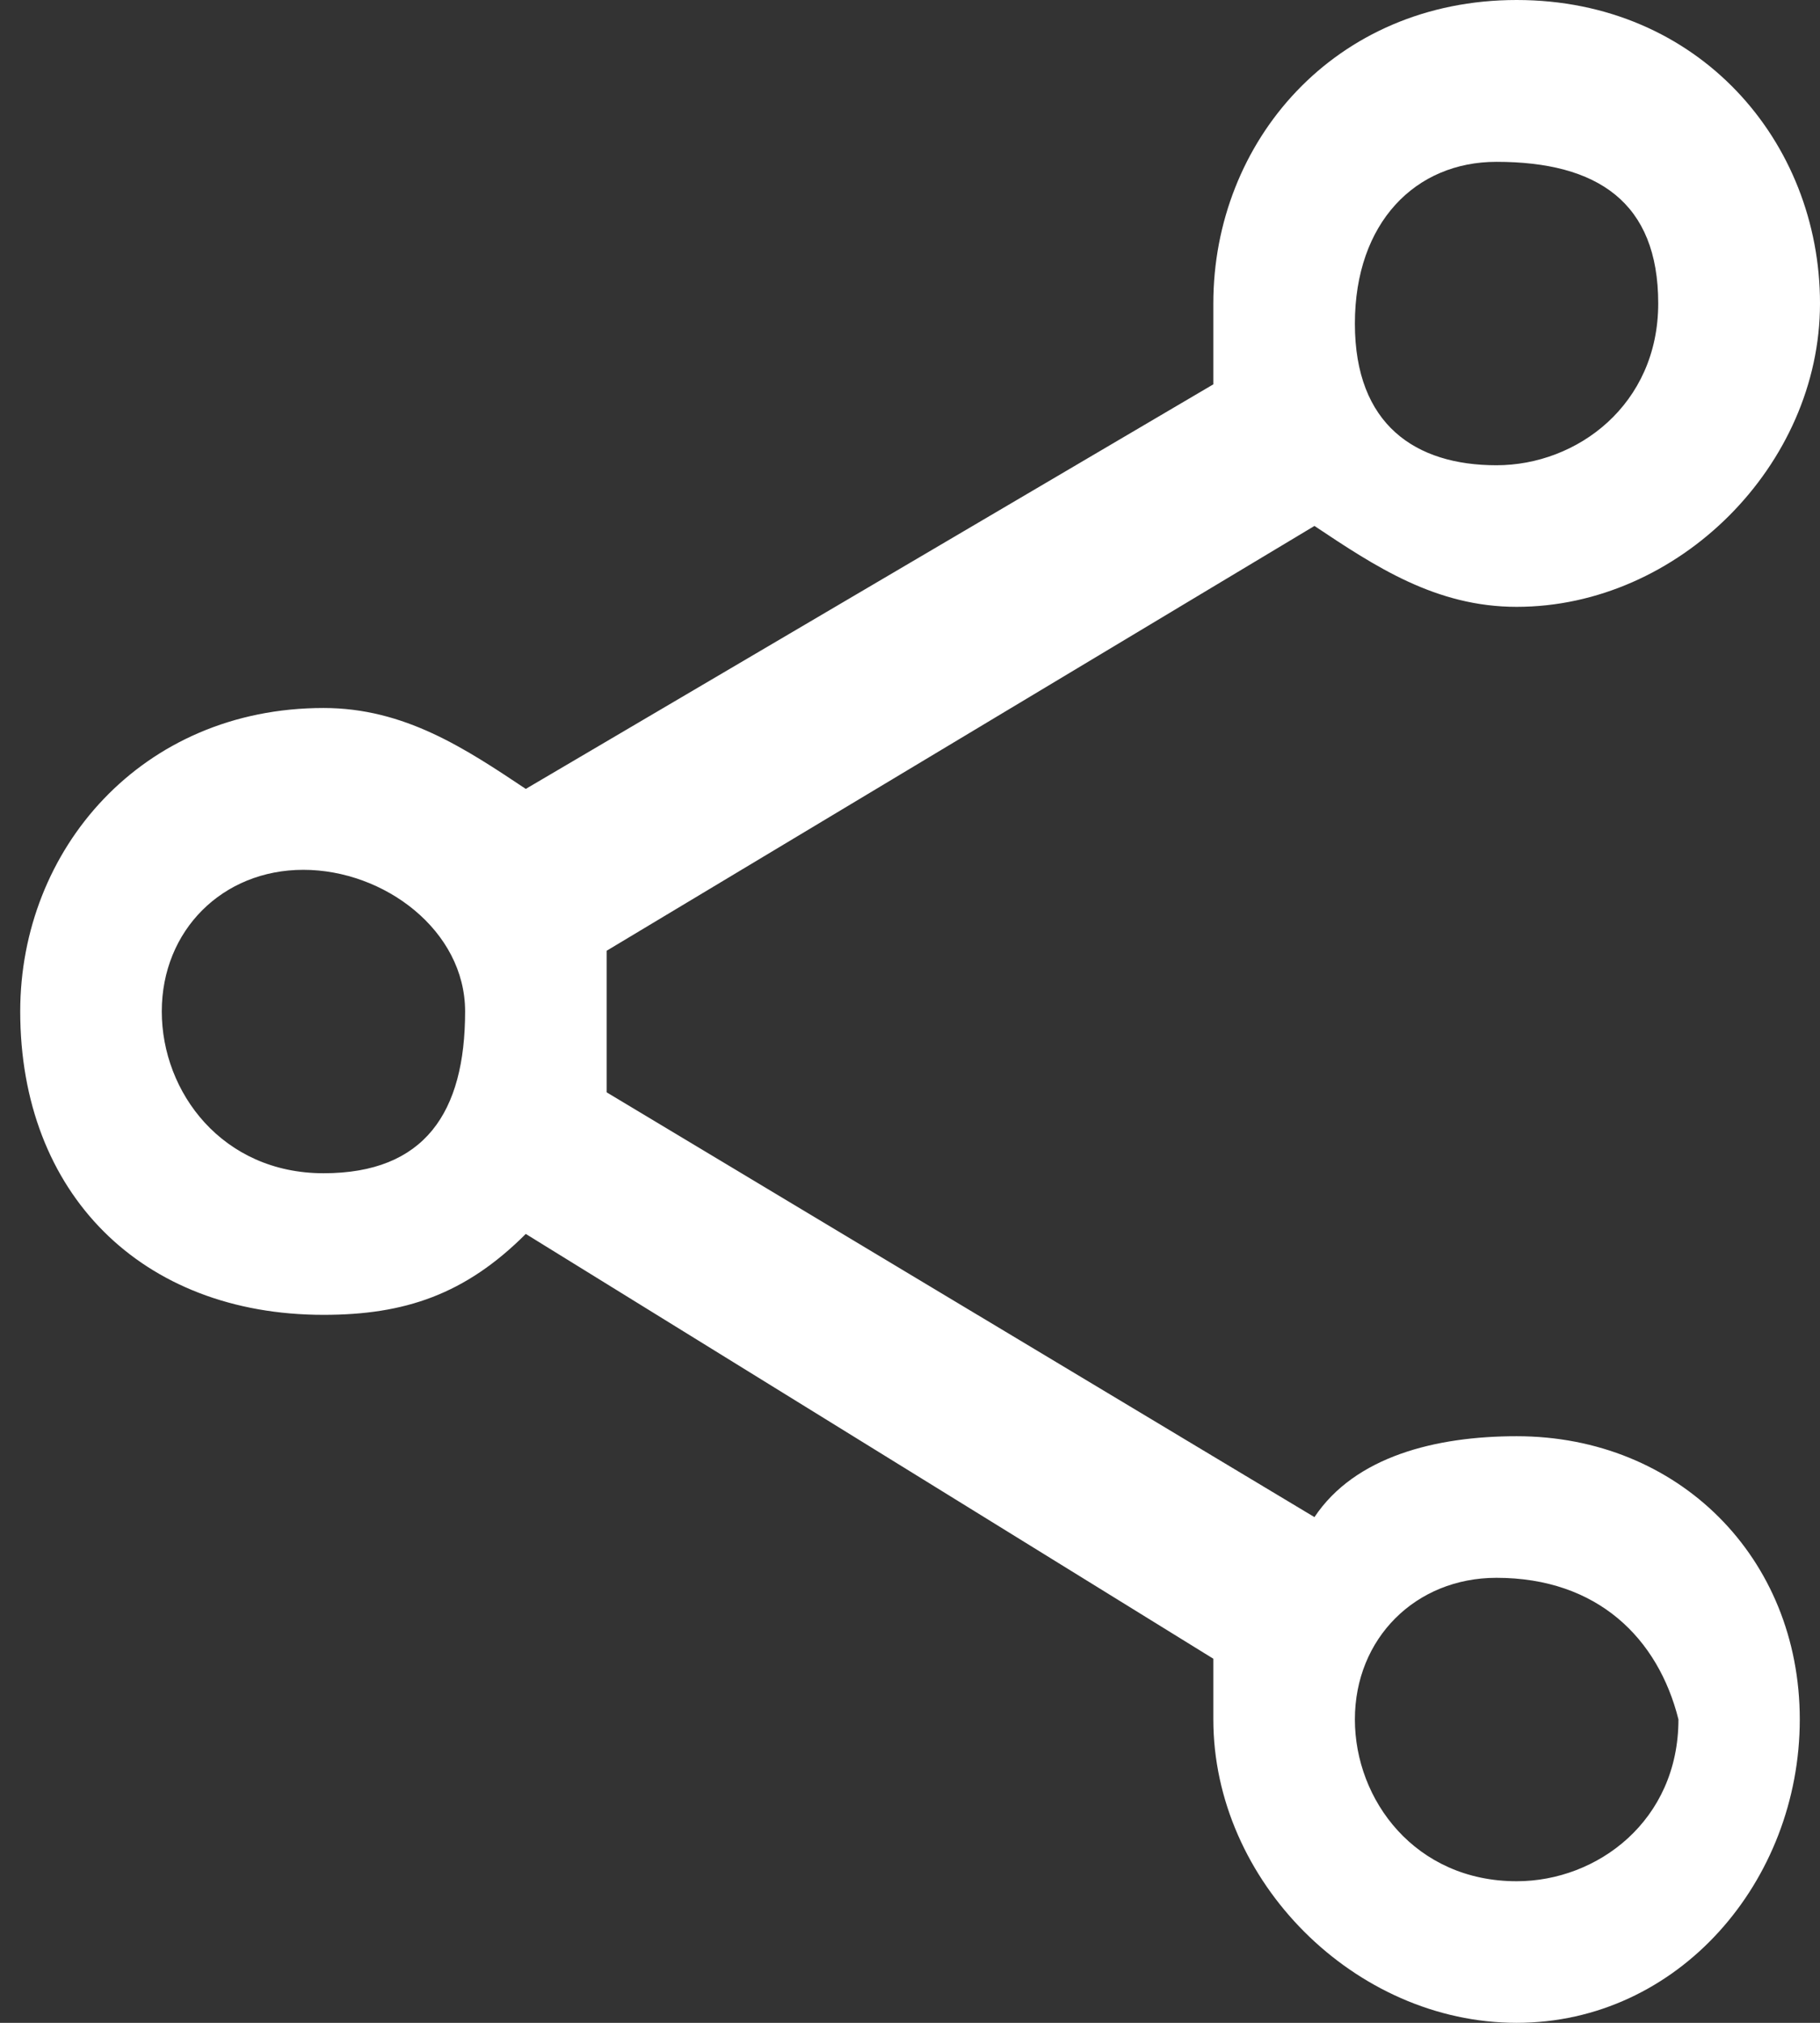<?xml version="1.0" encoding="utf-8"?>
<!-- Generator: Adobe Illustrator 17.1.0, SVG Export Plug-In . SVG Version: 6.00 Build 0)  -->
<!DOCTYPE svg PUBLIC "-//W3C//DTD SVG 1.1//EN" "http://www.w3.org/Graphics/SVG/1.1/DTD/svg11.dtd">
<svg version="1.1" id="Layer_1" xmlns="http://www.w3.org/2000/svg" xmlns:xlink="http://www.w3.org/1999/xlink" x="0px" y="0px"
	 viewBox="0 0 9 10" enable-background="new 0 0 9 10" xml:space="preserve">
<rect x="0" y="0" width="9" height="10" fill="#333333" stroke="none"/>
<path fill="#FFFFFF" d="M8.9,8.5c0,0.8-0.6,1.5-1.4,1.5C6.7,10,6,9.3,6,8.5c0-0.1,0-0.2,0-0.3L2.6,6.1c-0.3,0.3-0.6,0.4-1,0.4
	C0.7,6.5,0.1,5.9,0.1,5c0-0.8,0.6-1.5,1.5-1.5c0.4,0,0.7,0.2,1,0.4L6,1.9c0-0.1,0-0.2,0-0.4C6,0.7,6.6,0,7.5,0s1.5,0.7,1.5,1.5
	S8.3,3,7.5,3c-0.4,0-0.7-0.2-1-0.4L3,4.7C3,4.8,3,4.9,3,5c0,0.1,0,0.2,0,0.4l3.5,2.1c0.2-0.3,0.6-0.4,1-0.4C8.3,7.1,8.9,7.7,8.9,8.5
	z M1.5,4.3C1.1,4.3,0.8,4.6,0.8,5c0,0.4,0.3,0.8,0.8,0.8S2.3,5.5,2.3,5C2.3,4.6,1.9,4.3,1.5,4.3z M7.4,0.8C7,0.8,6.7,1.1,6.7,1.6
	S7,2.3,7.4,2.3c0.4,0,0.8-0.3,0.8-0.8S7.9,0.8,7.4,0.8z M7.4,7.8C7,7.8,6.7,8.1,6.7,8.5c0,0.4,0.3,0.8,0.8,0.8
	c0.4,0,0.8-0.3,0.8-0.8C8.2,8.1,7.9,7.8,7.4,7.8z"/>
</svg>
